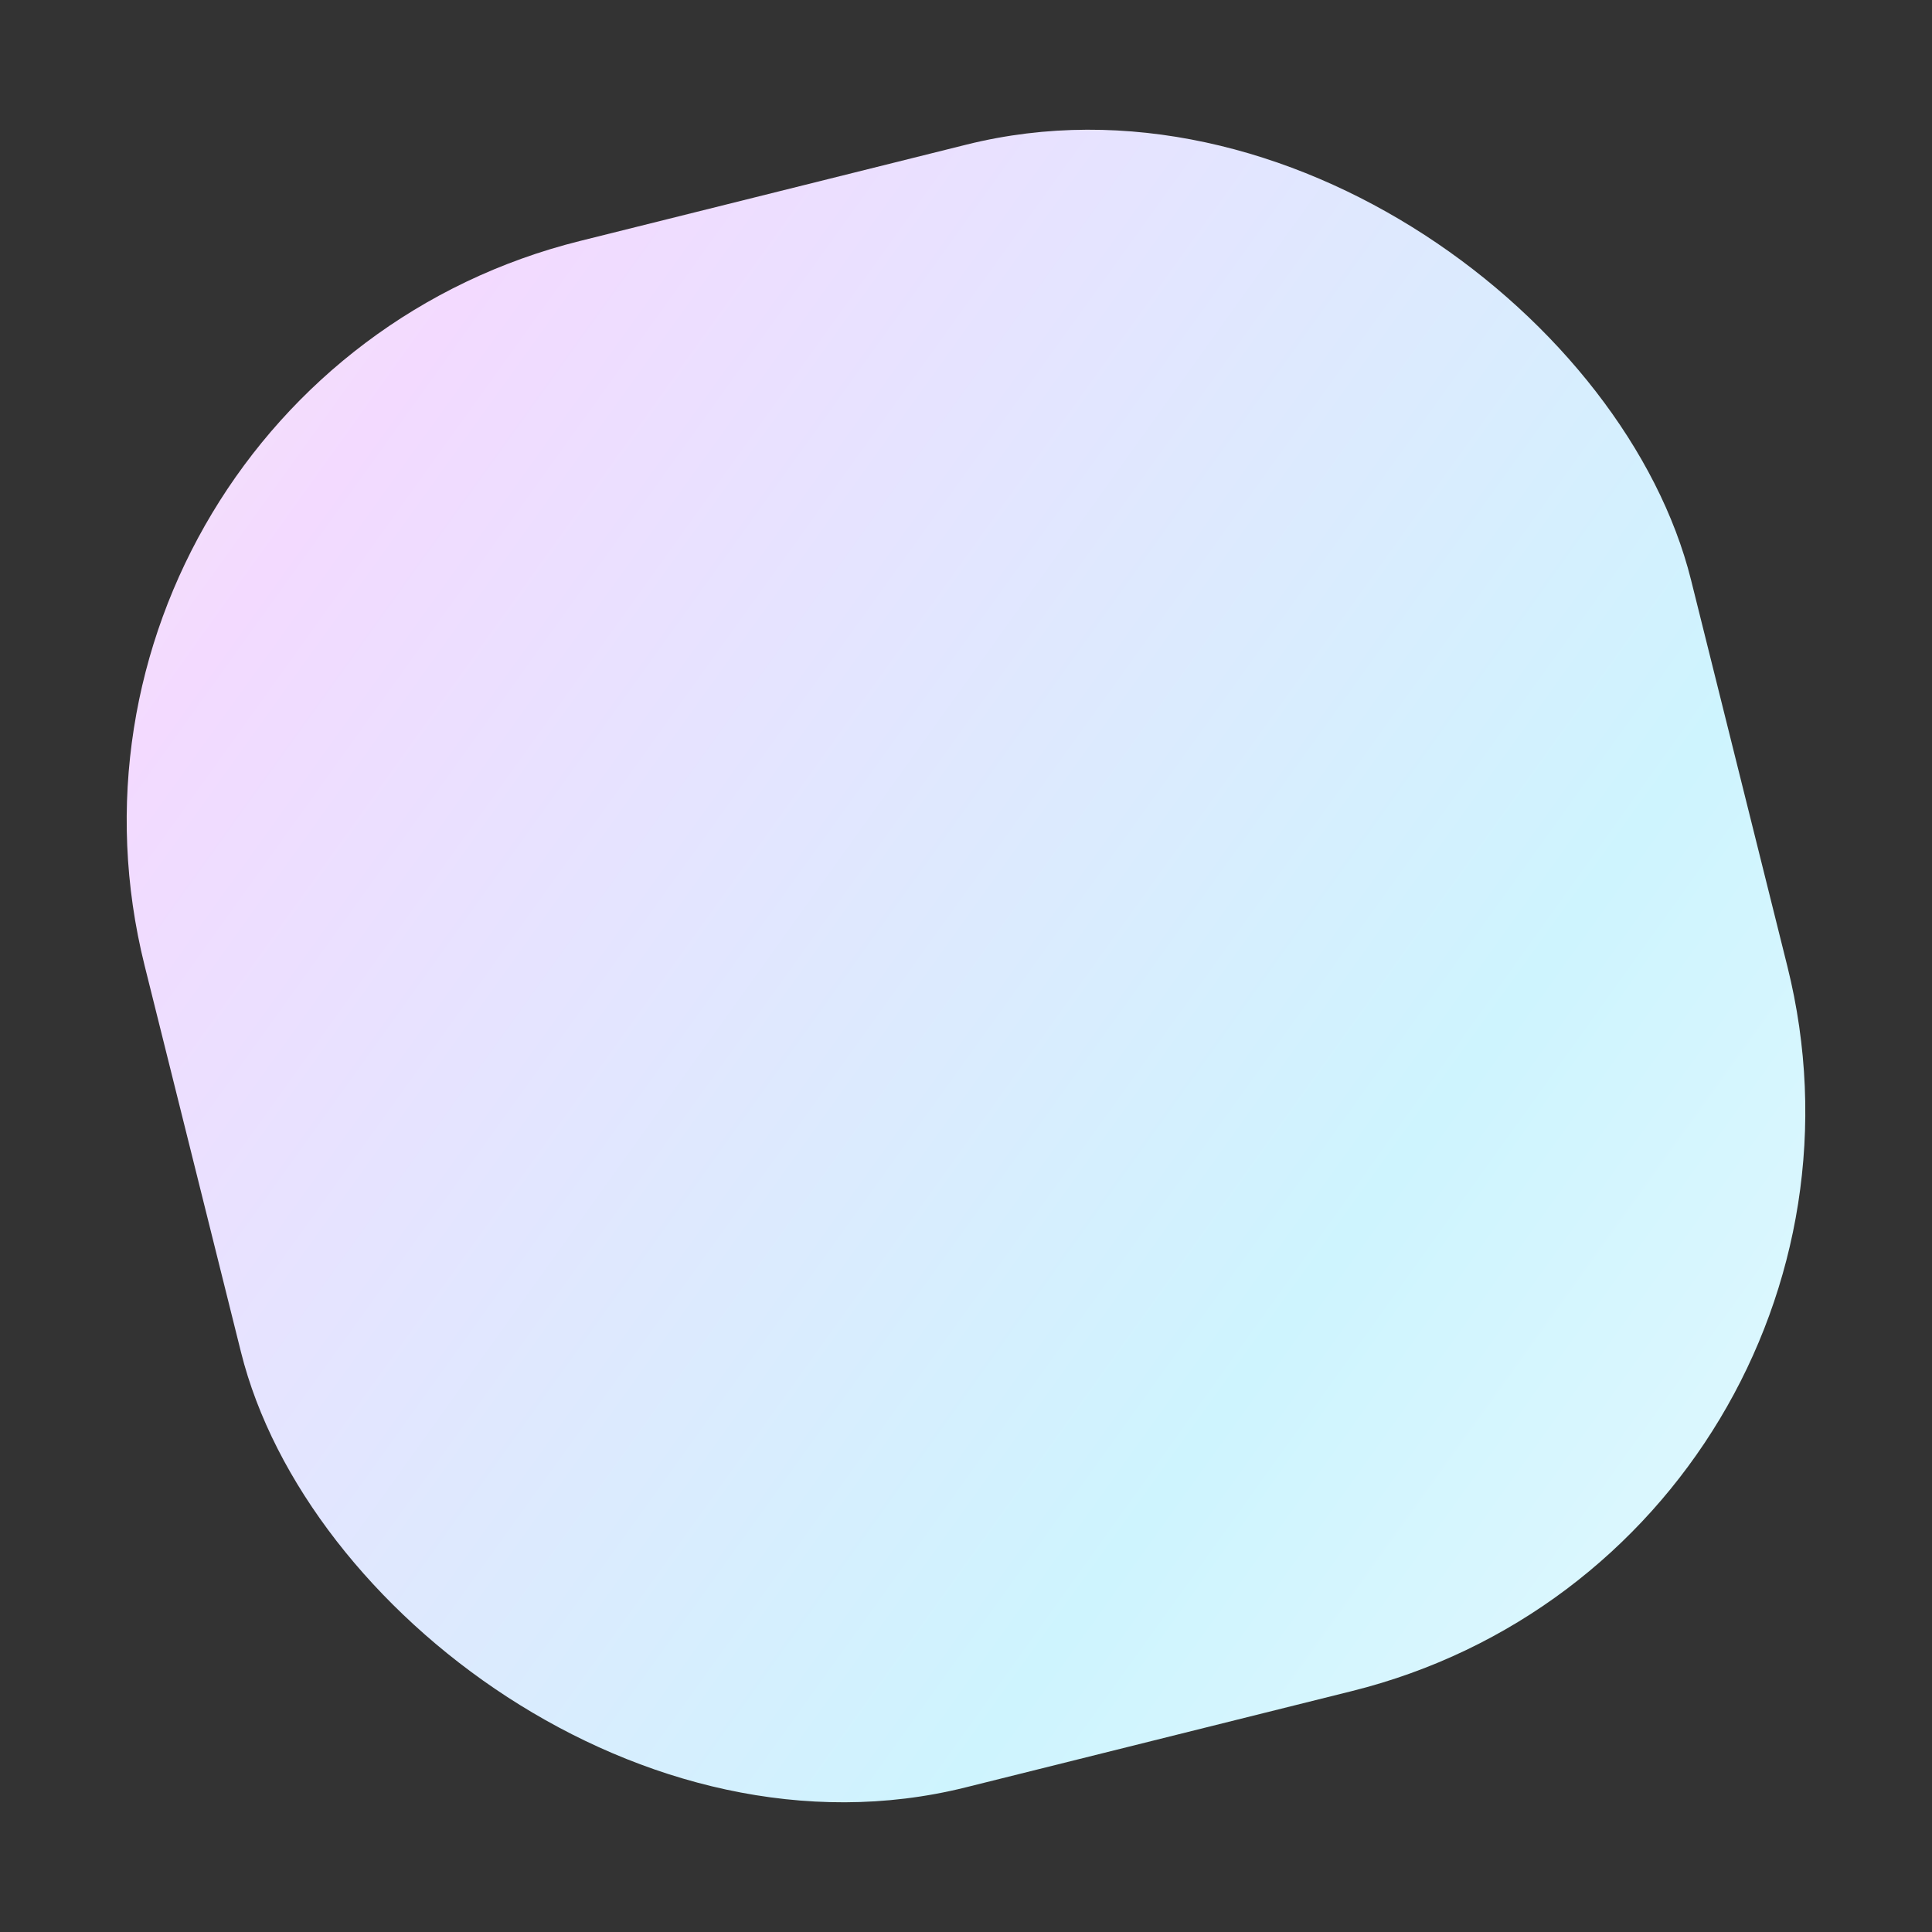 <svg xmlns="http://www.w3.org/2000/svg" xmlns:xlink="http://www.w3.org/1999/xlink" width="96.977" height="96.977" viewBox="0 0 96.977 96.977">
  <rect x="0" y="0" width="96.977" height="96.977" fill="#333333" stroke="none"/>
  <defs>
    <linearGradient id="linear-gradient" x1="1.196" y1="1.232" x2="-0.439" y2="-0.723" gradientUnits="objectBoundingBox">
      <stop offset="0" stop-color="#f1fcff"/>
      <stop offset="0.279" stop-color="#cef4fe"/>
      <stop offset="0.594" stop-color="#f3daff"/>
      <stop offset="0.813" stop-color="#f4fbe4"/>
      <stop offset="1" stop-color="#fdfff7"/>
    </linearGradient>
  </defs>
  <rect id="Rectangle_18031" data-name="Rectangle 18031" width="80" height="80" rx="30" transform="translate(0 19.354) rotate(-14)" fill="url(#linear-gradient)"/>
</svg>
